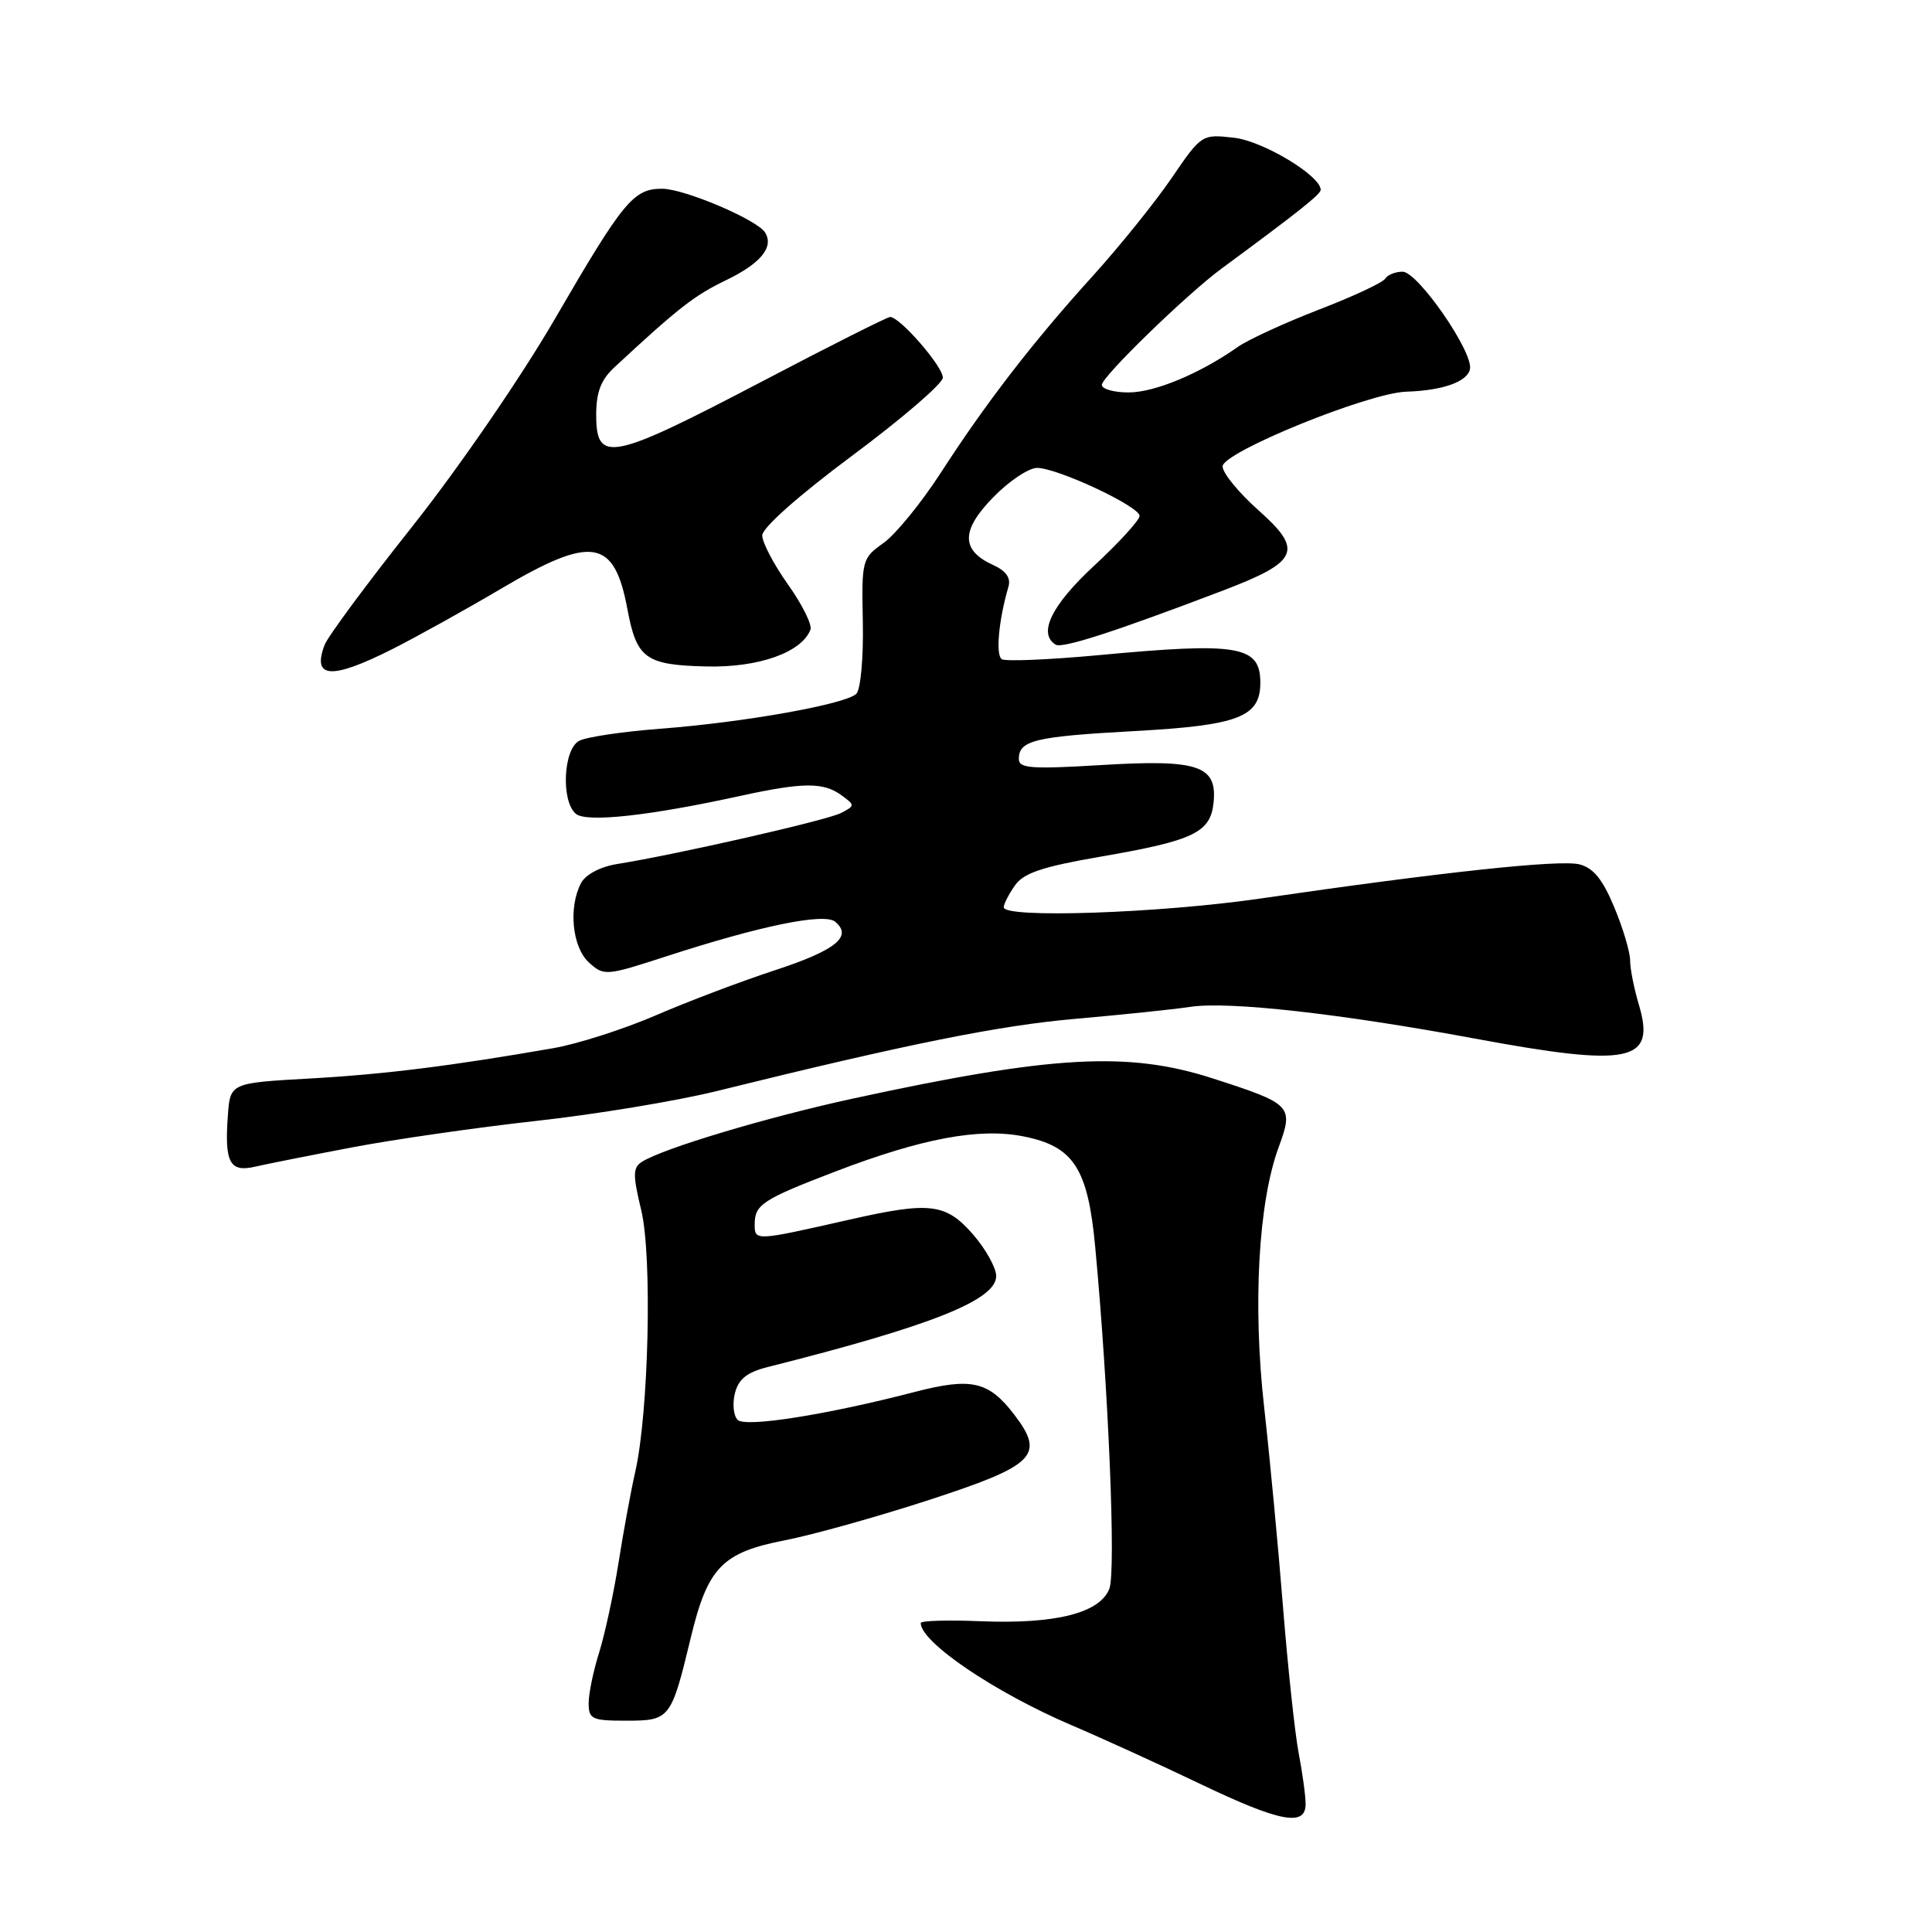 <?xml version="1.0" encoding="UTF-8" standalone="no"?>
<!DOCTYPE svg PUBLIC "-//W3C//DTD SVG 1.1//EN" "http://www.w3.org/Graphics/SVG/1.1/DTD/svg11.dtd" >
<svg xmlns="http://www.w3.org/2000/svg" xmlns:xlink="http://www.w3.org/1999/xlink" version="1.1" viewBox="0 0 256 256">
 <g >
 <path fill="currentColor"
d=" M 173.00 239.05 C 173.00 237.98 172.59 234.94 172.08 232.30 C 171.58 229.66 170.65 220.97 170.01 213.00 C 169.38 205.03 168.25 193.10 167.51 186.50 C 165.98 172.94 166.74 159.31 169.43 152.01 C 171.44 146.54 171.19 146.28 160.71 142.90 C 149.49 139.27 139.41 139.84 113.00 145.57 C 101.68 148.03 87.87 152.16 85.07 153.94 C 83.85 154.71 83.83 155.64 84.97 160.37 C 86.44 166.49 85.96 187.10 84.18 195.00 C 83.61 197.47 82.62 202.88 81.97 207.00 C 81.32 211.12 80.16 216.49 79.40 218.93 C 78.63 221.36 78.00 224.40 78.00 225.68 C 78.00 227.80 78.44 228.00 82.96 228.00 C 88.77 228.00 88.93 227.80 91.52 217.05 C 93.77 207.69 95.68 205.71 104.03 204.09 C 107.59 203.40 116.01 201.05 122.74 198.87 C 137.17 194.19 138.53 192.87 134.41 187.47 C 131.01 183.02 128.75 182.49 121.25 184.43 C 109.50 187.48 98.77 189.17 97.74 188.14 C 97.19 187.59 97.03 186.01 97.38 184.61 C 97.86 182.72 98.98 181.83 101.76 181.13 C 123.41 175.68 132.00 172.26 132.00 169.09 C 132.00 167.98 130.60 165.48 128.90 163.53 C 125.29 159.43 123.23 159.19 112.50 161.62 C 100.04 164.45 100.00 164.45 100.00 162.24 C 100.00 159.61 101.02 158.94 110.67 155.24 C 122.15 150.84 129.74 149.42 135.57 150.57 C 142.26 151.88 144.15 154.78 145.12 165.22 C 146.88 183.97 147.88 208.19 147.00 210.50 C 145.77 213.74 139.86 215.23 129.87 214.82 C 125.54 214.64 122.00 214.75 122.00 215.06 C 122.01 217.61 131.78 224.23 141.92 228.57 C 146.09 230.35 153.78 233.86 159.00 236.36 C 169.59 241.43 173.00 242.08 173.00 239.05 Z  M 46.62 152.04 C 52.19 150.98 63.17 149.40 71.02 148.53 C 78.87 147.67 89.62 145.89 94.90 144.59 C 120.14 138.35 132.39 135.88 142.50 135.00 C 148.55 134.47 155.41 133.76 157.75 133.41 C 162.80 132.65 177.60 134.31 195.38 137.61 C 216.04 141.44 219.44 140.74 217.15 133.10 C 216.52 130.99 216.00 128.37 216.00 127.27 C 216.00 126.17 215.06 122.99 213.90 120.22 C 212.36 116.51 211.13 115.00 209.27 114.53 C 206.67 113.88 191.10 115.55 167.00 119.06 C 153.60 121.01 133.00 121.71 133.00 120.22 C 133.00 119.79 133.67 118.49 134.48 117.33 C 135.63 115.68 138.11 114.85 145.73 113.53 C 158.25 111.37 160.41 110.33 160.81 106.29 C 161.28 101.42 158.74 100.59 145.81 101.38 C 136.70 101.93 135.00 101.81 135.00 100.58 C 135.00 98.10 137.07 97.60 150.33 96.87 C 164.11 96.12 167.00 95.01 167.00 90.47 C 167.00 85.56 164.14 85.07 145.59 86.81 C 139.04 87.42 133.26 87.66 132.75 87.35 C 131.90 86.82 132.33 82.16 133.62 77.76 C 133.97 76.58 133.31 75.64 131.58 74.86 C 127.32 72.91 127.32 70.28 131.60 65.90 C 133.69 63.75 136.31 62.00 137.41 62.00 C 140.11 62.00 151.00 67.10 151.00 68.36 C 151.00 68.92 148.30 71.87 145.00 74.94 C 139.33 80.19 137.49 83.95 139.88 85.42 C 140.75 85.96 147.71 83.71 161.89 78.31 C 172.11 74.43 172.77 72.96 166.75 67.61 C 164.14 65.29 162.00 62.68 162.00 61.80 C 162.00 59.92 181.32 52.06 186.34 51.90 C 191.16 51.75 194.46 50.58 194.78 48.90 C 195.22 46.63 187.86 36.00 185.85 36.00 C 184.90 36.00 183.86 36.42 183.54 36.93 C 183.22 37.45 179.26 39.30 174.73 41.04 C 170.21 42.79 165.38 45.01 164.00 45.98 C 158.99 49.51 153.00 52.00 149.54 52.00 C 147.59 52.00 146.00 51.55 146.00 51.00 C 146.00 49.91 157.25 38.99 161.86 35.59 C 171.94 28.17 175.00 25.74 175.00 25.16 C 175.00 23.28 167.35 18.68 163.50 18.25 C 159.25 17.77 159.21 17.79 155.22 23.63 C 153.01 26.86 148.33 32.66 144.83 36.53 C 136.91 45.26 130.65 53.37 124.63 62.69 C 122.07 66.64 118.67 70.81 117.07 71.95 C 114.22 73.98 114.16 74.20 114.33 82.46 C 114.42 87.15 114.04 91.35 113.47 91.93 C 112.09 93.31 98.59 95.72 87.50 96.56 C 82.55 96.94 77.71 97.65 76.75 98.16 C 74.63 99.26 74.32 106.19 76.31 107.84 C 77.72 109.01 86.03 108.11 98.14 105.45 C 106.41 103.65 109.11 103.63 111.49 105.37 C 113.31 106.70 113.31 106.76 111.43 107.73 C 109.59 108.69 89.64 113.23 81.76 114.49 C 79.57 114.84 77.61 115.87 77.01 116.98 C 75.29 120.19 75.81 125.52 78.04 127.54 C 80.04 129.34 80.29 129.32 88.29 126.72 C 100.70 122.68 109.21 120.93 110.66 122.13 C 113.02 124.09 110.75 125.92 102.66 128.57 C 98.17 130.04 91.07 132.73 86.87 134.55 C 82.67 136.36 76.60 138.31 73.37 138.88 C 59.75 141.25 50.89 142.36 41.00 142.91 C 30.50 143.50 30.50 143.50 30.19 147.86 C 29.74 154.04 30.45 155.36 33.76 154.60 C 35.27 154.25 41.06 153.10 46.62 152.04 Z  M 51.99 86.01 C 55.25 84.36 61.73 80.76 66.39 78.01 C 78.46 70.88 81.39 71.35 83.14 80.74 C 84.36 87.27 85.54 88.12 93.61 88.31 C 100.51 88.48 106.23 86.45 107.39 83.43 C 107.63 82.79 106.30 80.10 104.42 77.46 C 102.54 74.81 101.00 71.88 101.00 70.95 C 101.00 69.93 105.84 65.65 112.93 60.37 C 119.49 55.49 124.89 50.85 124.93 50.05 C 125.00 48.63 119.25 42.00 117.95 42.00 C 117.58 42.00 110.04 45.79 101.20 50.43 C 80.90 61.06 79.00 61.45 79.00 54.95 C 79.00 51.98 79.63 50.33 81.38 48.70 C 89.90 40.79 91.98 39.17 96.16 37.15 C 100.79 34.92 102.58 32.75 101.38 30.81 C 100.34 29.12 90.69 25.02 87.75 25.01 C 83.94 25.00 82.62 26.60 73.50 42.30 C 68.99 50.06 60.76 62.03 54.64 69.75 C 48.67 77.27 43.43 84.34 43.01 85.46 C 41.32 89.93 43.91 90.08 51.99 86.01 Z "/>
</g>
</svg>